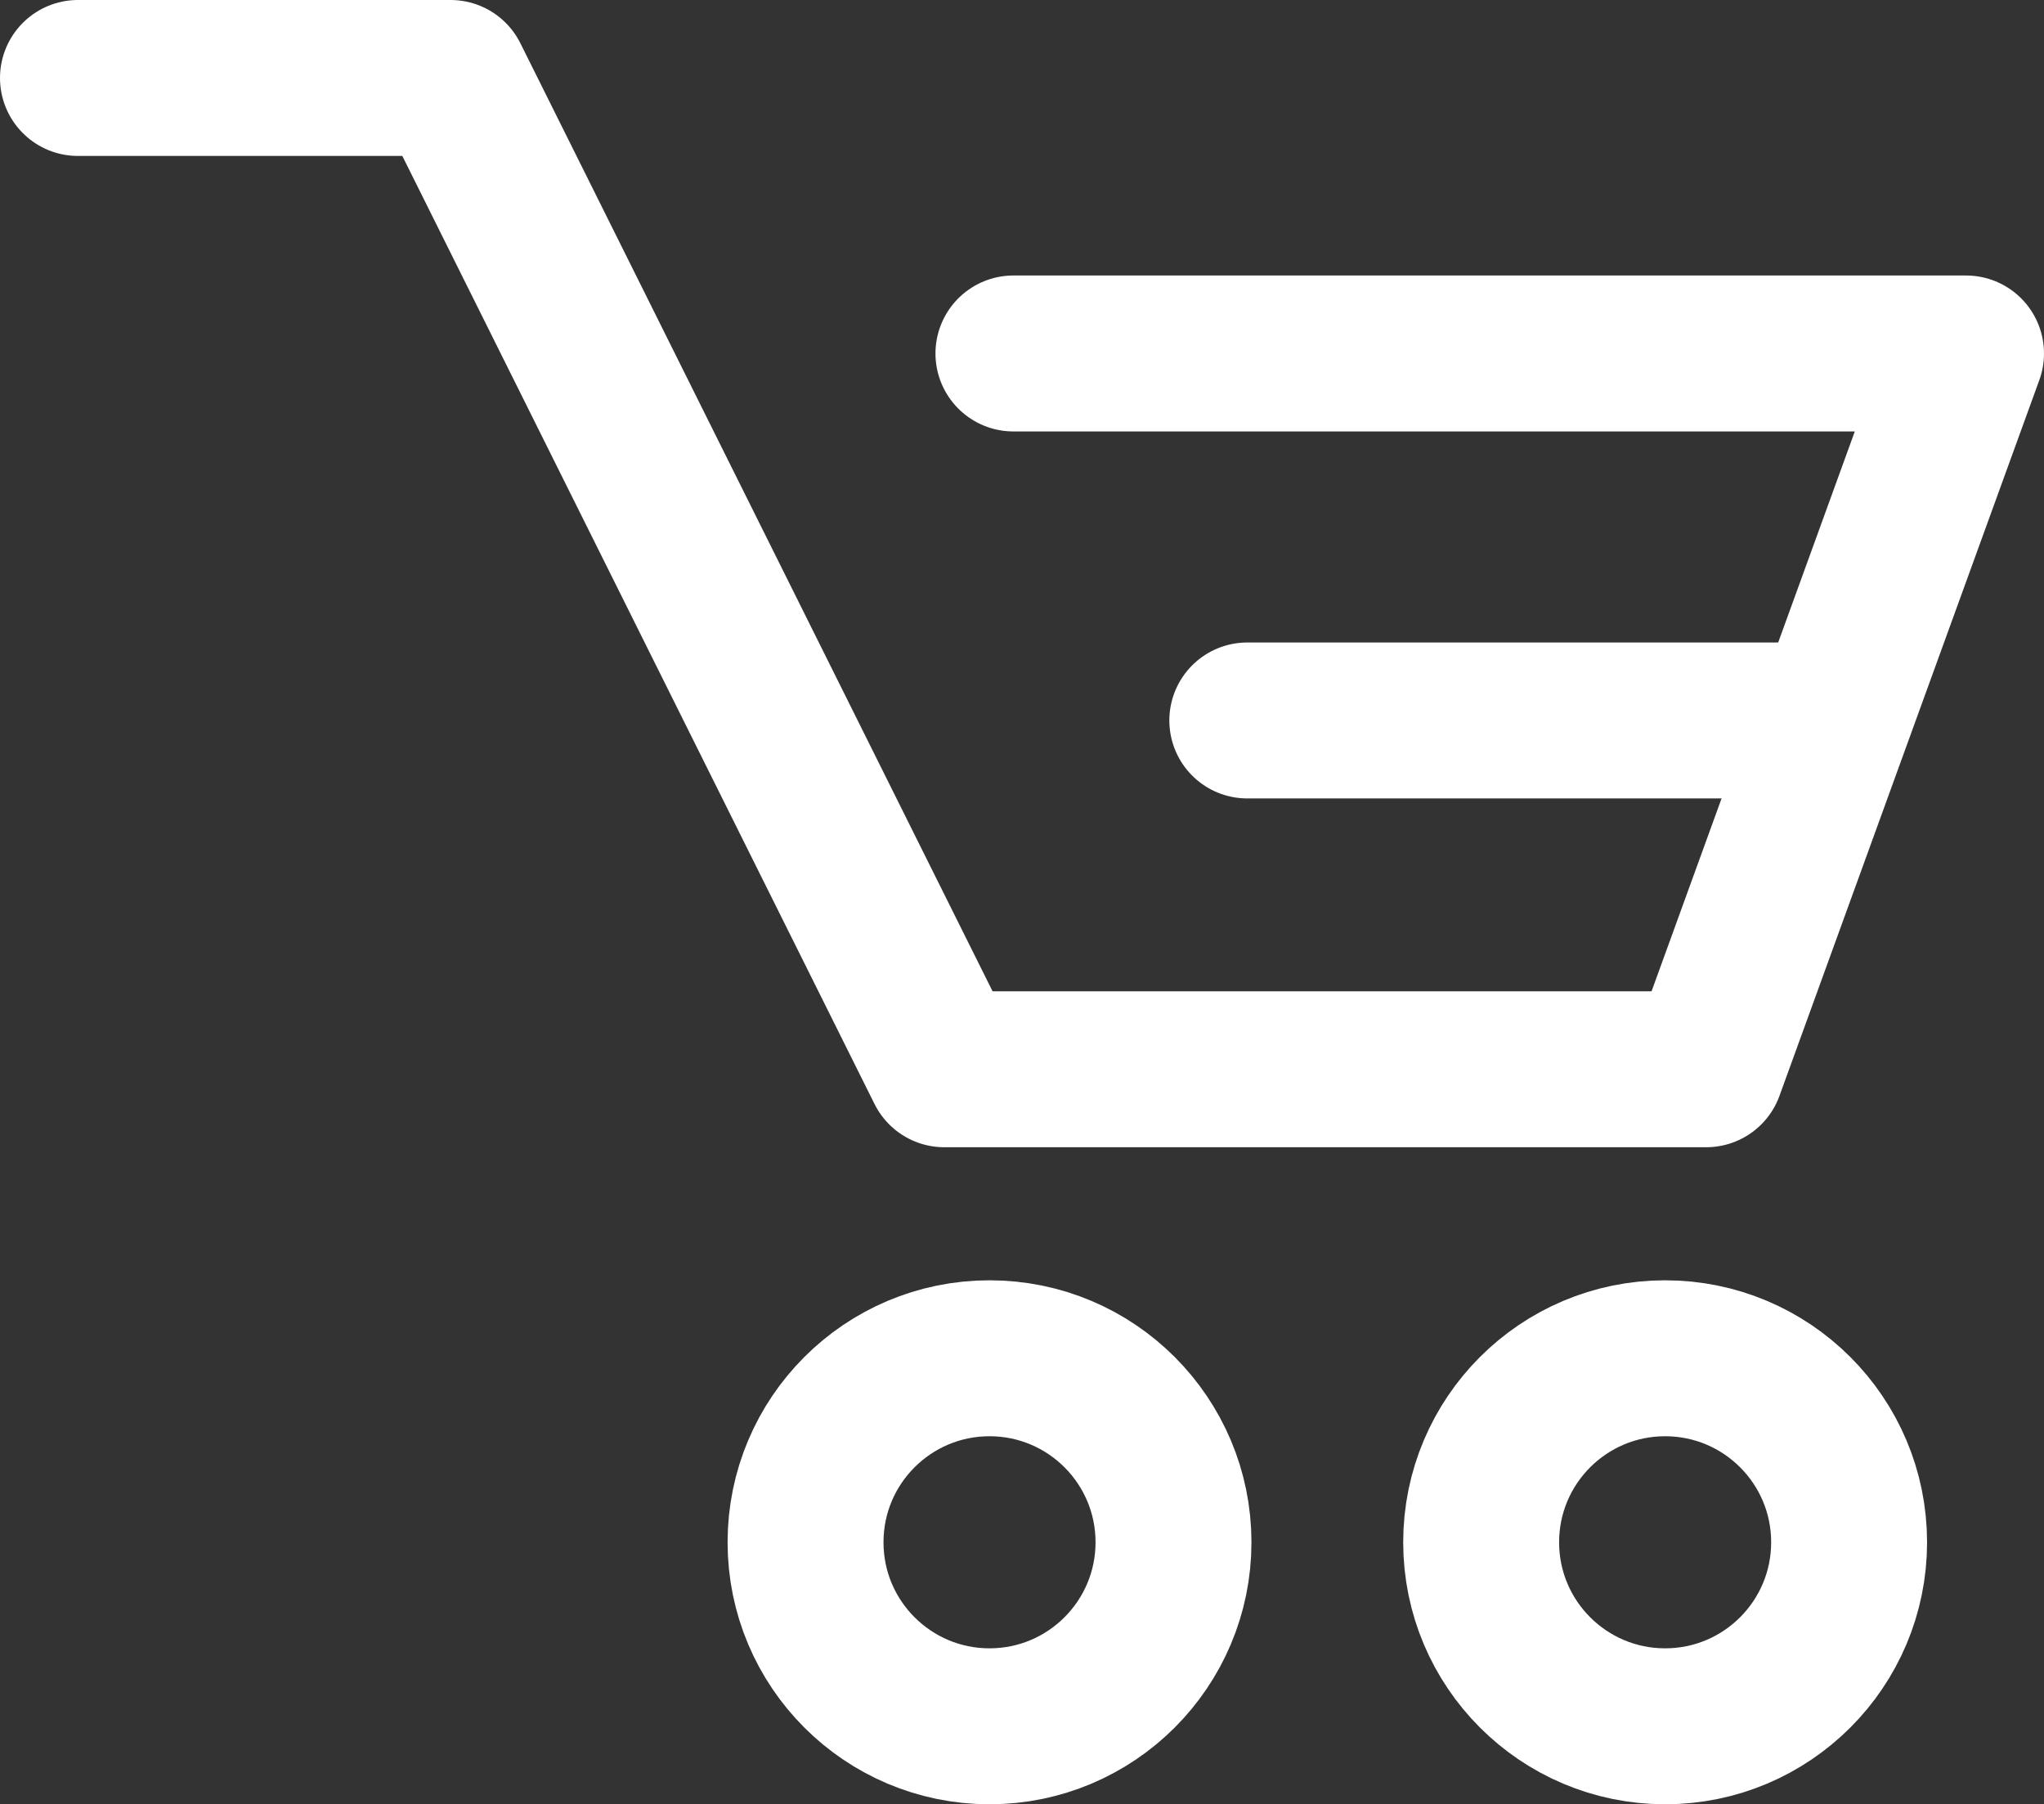 <svg xmlns="http://www.w3.org/2000/svg" viewBox="0 0 39.33 34.71">
    <rect x="0" y="0" width="39.33" height="34.71" fill="#333333" stroke="none"/>
    <line x1="34.29" y1="13.86" x2="24" y2="13.86"
          style="fill:#ffeec7;stroke:#fff;stroke-linecap:round;stroke-miterlimit:10;stroke-width:3px"/>
    <polyline points="1.5 1.5 8.67 1.5 18.17 20.57 32.83 20.57 37.83 6.8 19.5 6.8"
              style="fill:none;stroke:#fff;stroke-linecap:round;stroke-linejoin:round;stroke-width:3px"/>
    <circle cx="19.04" cy="29.67" r="3.54" style="fill:none;stroke:#fff;stroke-miterlimit:10;stroke-width:3px"/>
    <circle cx="32.04" cy="29.67" r="3.54" style="fill:none;stroke:#fff;stroke-miterlimit:10;stroke-width:3px"/>
</svg>